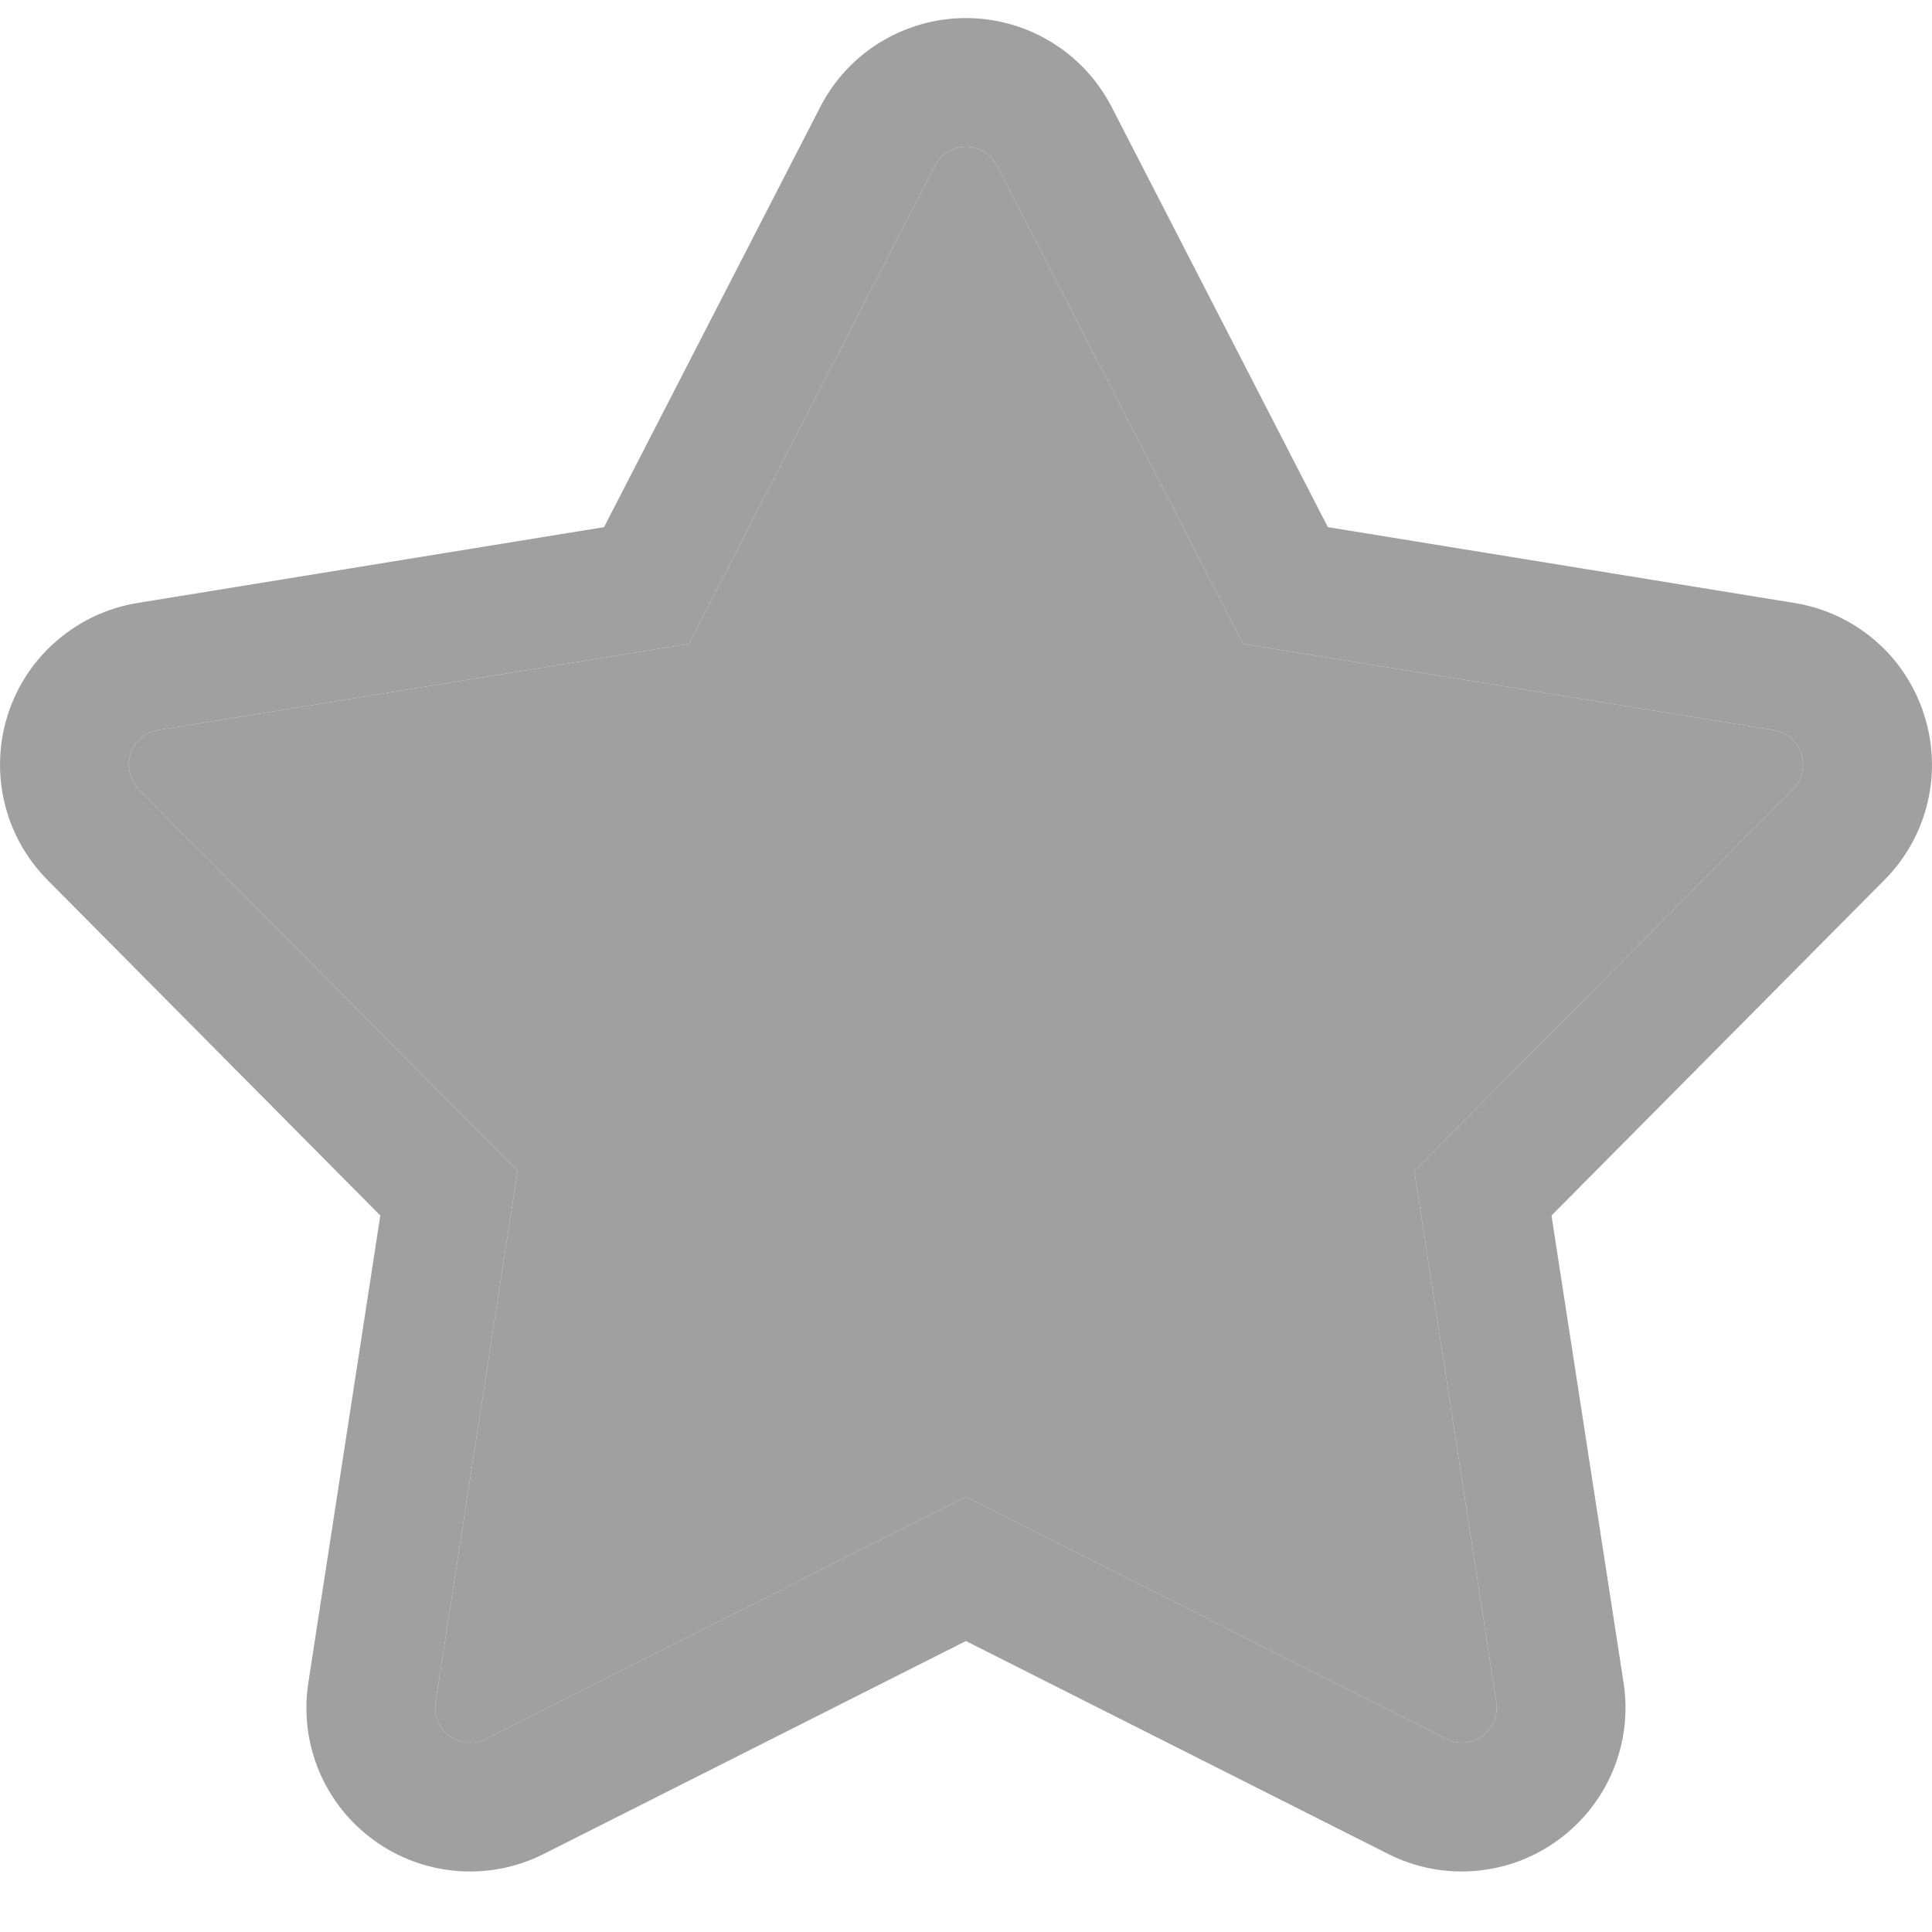 <svg width="20" height="20" viewBox="0 0 20 20" fill="none" xmlns="http://www.w3.org/2000/svg">
<path d="M19.916 7.392C19.82 7.095 19.645 6.83 19.408 6.628C19.171 6.425 18.883 6.291 18.576 6.242L13.746 5.457L11.507 1.106C11.364 0.829 11.148 0.597 10.882 0.435C10.616 0.273 10.311 0.187 9.999 0.187C9.688 0.187 9.382 0.273 9.116 0.435C8.85 0.597 8.634 0.829 8.492 1.106L6.253 5.457L1.423 6.242C1.116 6.292 0.828 6.426 0.592 6.629C0.355 6.831 0.179 7.095 0.083 7.392C-0.013 7.688 -0.026 8.005 0.046 8.308C0.118 8.611 0.272 8.888 0.492 9.11L3.937 12.583L3.192 17.419C3.144 17.727 3.182 18.042 3.301 18.33C3.421 18.618 3.618 18.867 3.87 19.05C4.122 19.233 4.42 19.343 4.731 19.368C5.041 19.393 5.353 19.332 5.631 19.191L9.999 16.988L14.368 19.191C14.646 19.332 14.957 19.393 15.268 19.368C15.579 19.343 15.876 19.233 16.128 19.049C16.38 18.866 16.577 18.617 16.697 18.33C16.817 18.042 16.855 17.727 16.807 17.419L16.061 12.583L19.507 9.11C19.727 8.889 19.882 8.612 19.954 8.308C20.026 8.005 20.013 7.688 19.916 7.392ZM18.561 8.171L14.641 12.122L15.49 17.622C15.5 17.688 15.492 17.756 15.467 17.817C15.441 17.879 15.399 17.932 15.345 17.972C15.291 18.011 15.227 18.034 15.161 18.04C15.094 18.045 15.028 18.031 14.968 18.001L9.999 15.494L5.03 18.001C4.971 18.032 4.904 18.045 4.838 18.04C4.771 18.034 4.708 18.011 4.654 17.972C4.6 17.933 4.558 17.879 4.532 17.817C4.507 17.756 4.499 17.688 4.509 17.622L5.358 12.122L1.438 8.171C1.391 8.123 1.359 8.064 1.343 7.999C1.328 7.935 1.331 7.867 1.351 7.804C1.372 7.74 1.409 7.684 1.46 7.641C1.51 7.597 1.572 7.569 1.637 7.558L7.131 6.665L9.677 1.717C9.708 1.657 9.754 1.608 9.811 1.573C9.868 1.538 9.933 1.52 9.999 1.52C10.066 1.52 10.131 1.538 10.188 1.573C10.245 1.608 10.291 1.657 10.322 1.717L12.868 6.665L18.361 7.558C18.427 7.569 18.489 7.597 18.539 7.641C18.59 7.684 18.627 7.74 18.648 7.804C18.668 7.867 18.671 7.935 18.656 7.999C18.64 8.064 18.608 8.123 18.561 8.171Z" fill="#A0A0A0"/>
<path d="M18.561 8.171L14.641 12.122L15.49 17.622C15.5 17.688 15.492 17.756 15.467 17.817C15.441 17.879 15.399 17.932 15.345 17.972C15.291 18.011 15.227 18.034 15.161 18.04C15.094 18.045 15.028 18.031 14.968 18.001L9.999 15.494L5.03 18.001C4.971 18.032 4.904 18.045 4.838 18.04C4.771 18.034 4.708 18.011 4.654 17.972C4.6 17.933 4.558 17.879 4.532 17.817C4.507 17.756 4.499 17.688 4.509 17.622L5.358 12.122L1.438 8.171C1.391 8.123 1.359 8.064 1.343 7.999C1.328 7.935 1.331 7.867 1.351 7.804C1.372 7.74 1.409 7.684 1.46 7.641C1.51 7.597 1.572 7.569 1.637 7.558L7.131 6.665L9.677 1.717C9.708 1.657 9.754 1.608 9.811 1.573C9.868 1.538 9.933 1.52 9.999 1.52C10.066 1.52 10.131 1.538 10.188 1.573C10.245 1.608 10.291 1.657 10.322 1.717L12.868 6.665L18.361 7.558C18.427 7.569 18.489 7.597 18.539 7.641C18.59 7.684 18.627 7.74 18.648 7.804C18.668 7.867 18.671 7.935 18.656 7.999C18.64 8.064 18.608 8.123 18.561 8.171Z" fill="#A0A0A0"/>
</svg>
